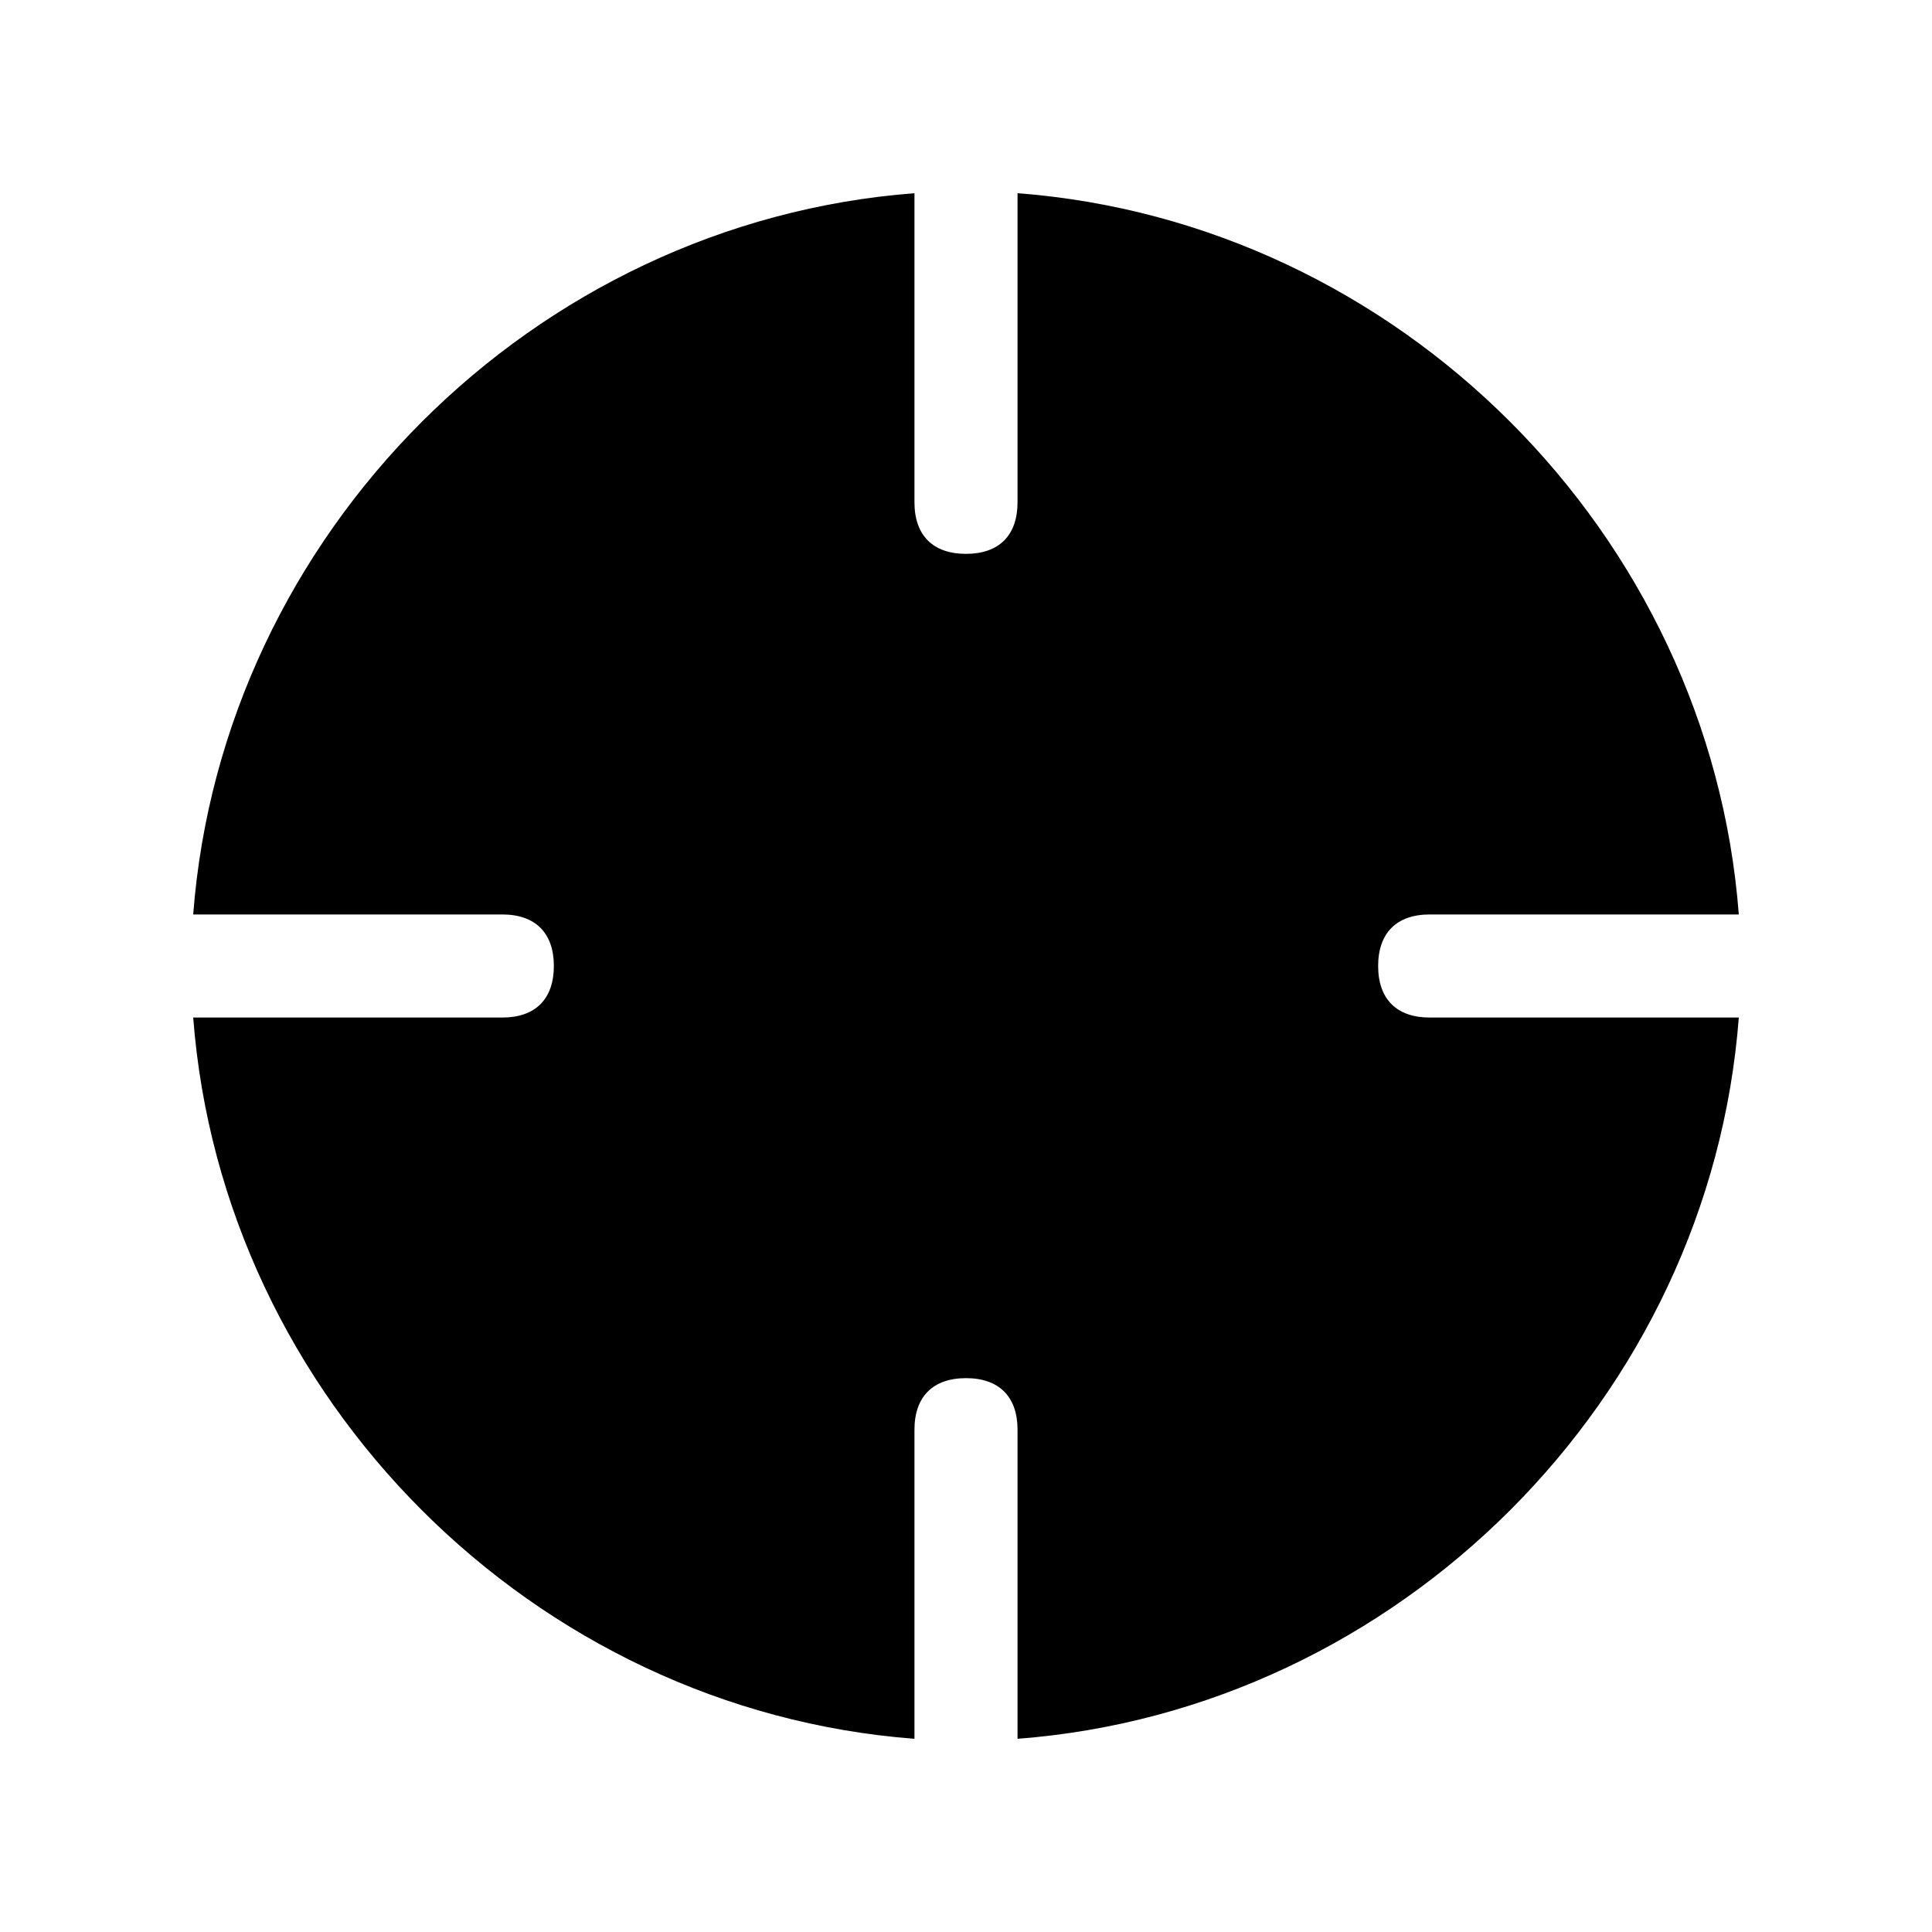 <!-- Generated by IcoMoon.io -->
<svg version="1.1" xmlns="http://www.w3.org/2000/svg" width="40" height="40" viewBox="0 0 40 40">
<title>bm-crosshair</title>
<path d="M28.533 20c0-0.684 0.383-1.067 1.067-1.067h6.4c-0.602-7.889-7.043-14.332-14.933-14.933v6.4c0 0.684-0.383 1.067-1.067 1.067s-1.067-0.383-1.067-1.067v-6.4c-7.89 0.602-14.332 7.044-14.933 14.933h6.4c0.684 0 1.067 0.383 1.067 1.067s-0.383 1.067-1.067 1.067h-6.4c0.602 7.889 7.043 14.332 14.933 14.933v-6.4c0-0.683 0.383-1.067 1.067-1.067s1.067 0.384 1.067 1.067v6.4c7.89-0.602 14.332-7.044 14.933-14.933h-6.4c-0.684 0-1.067-0.383-1.067-1.067z"></path>
</svg>
